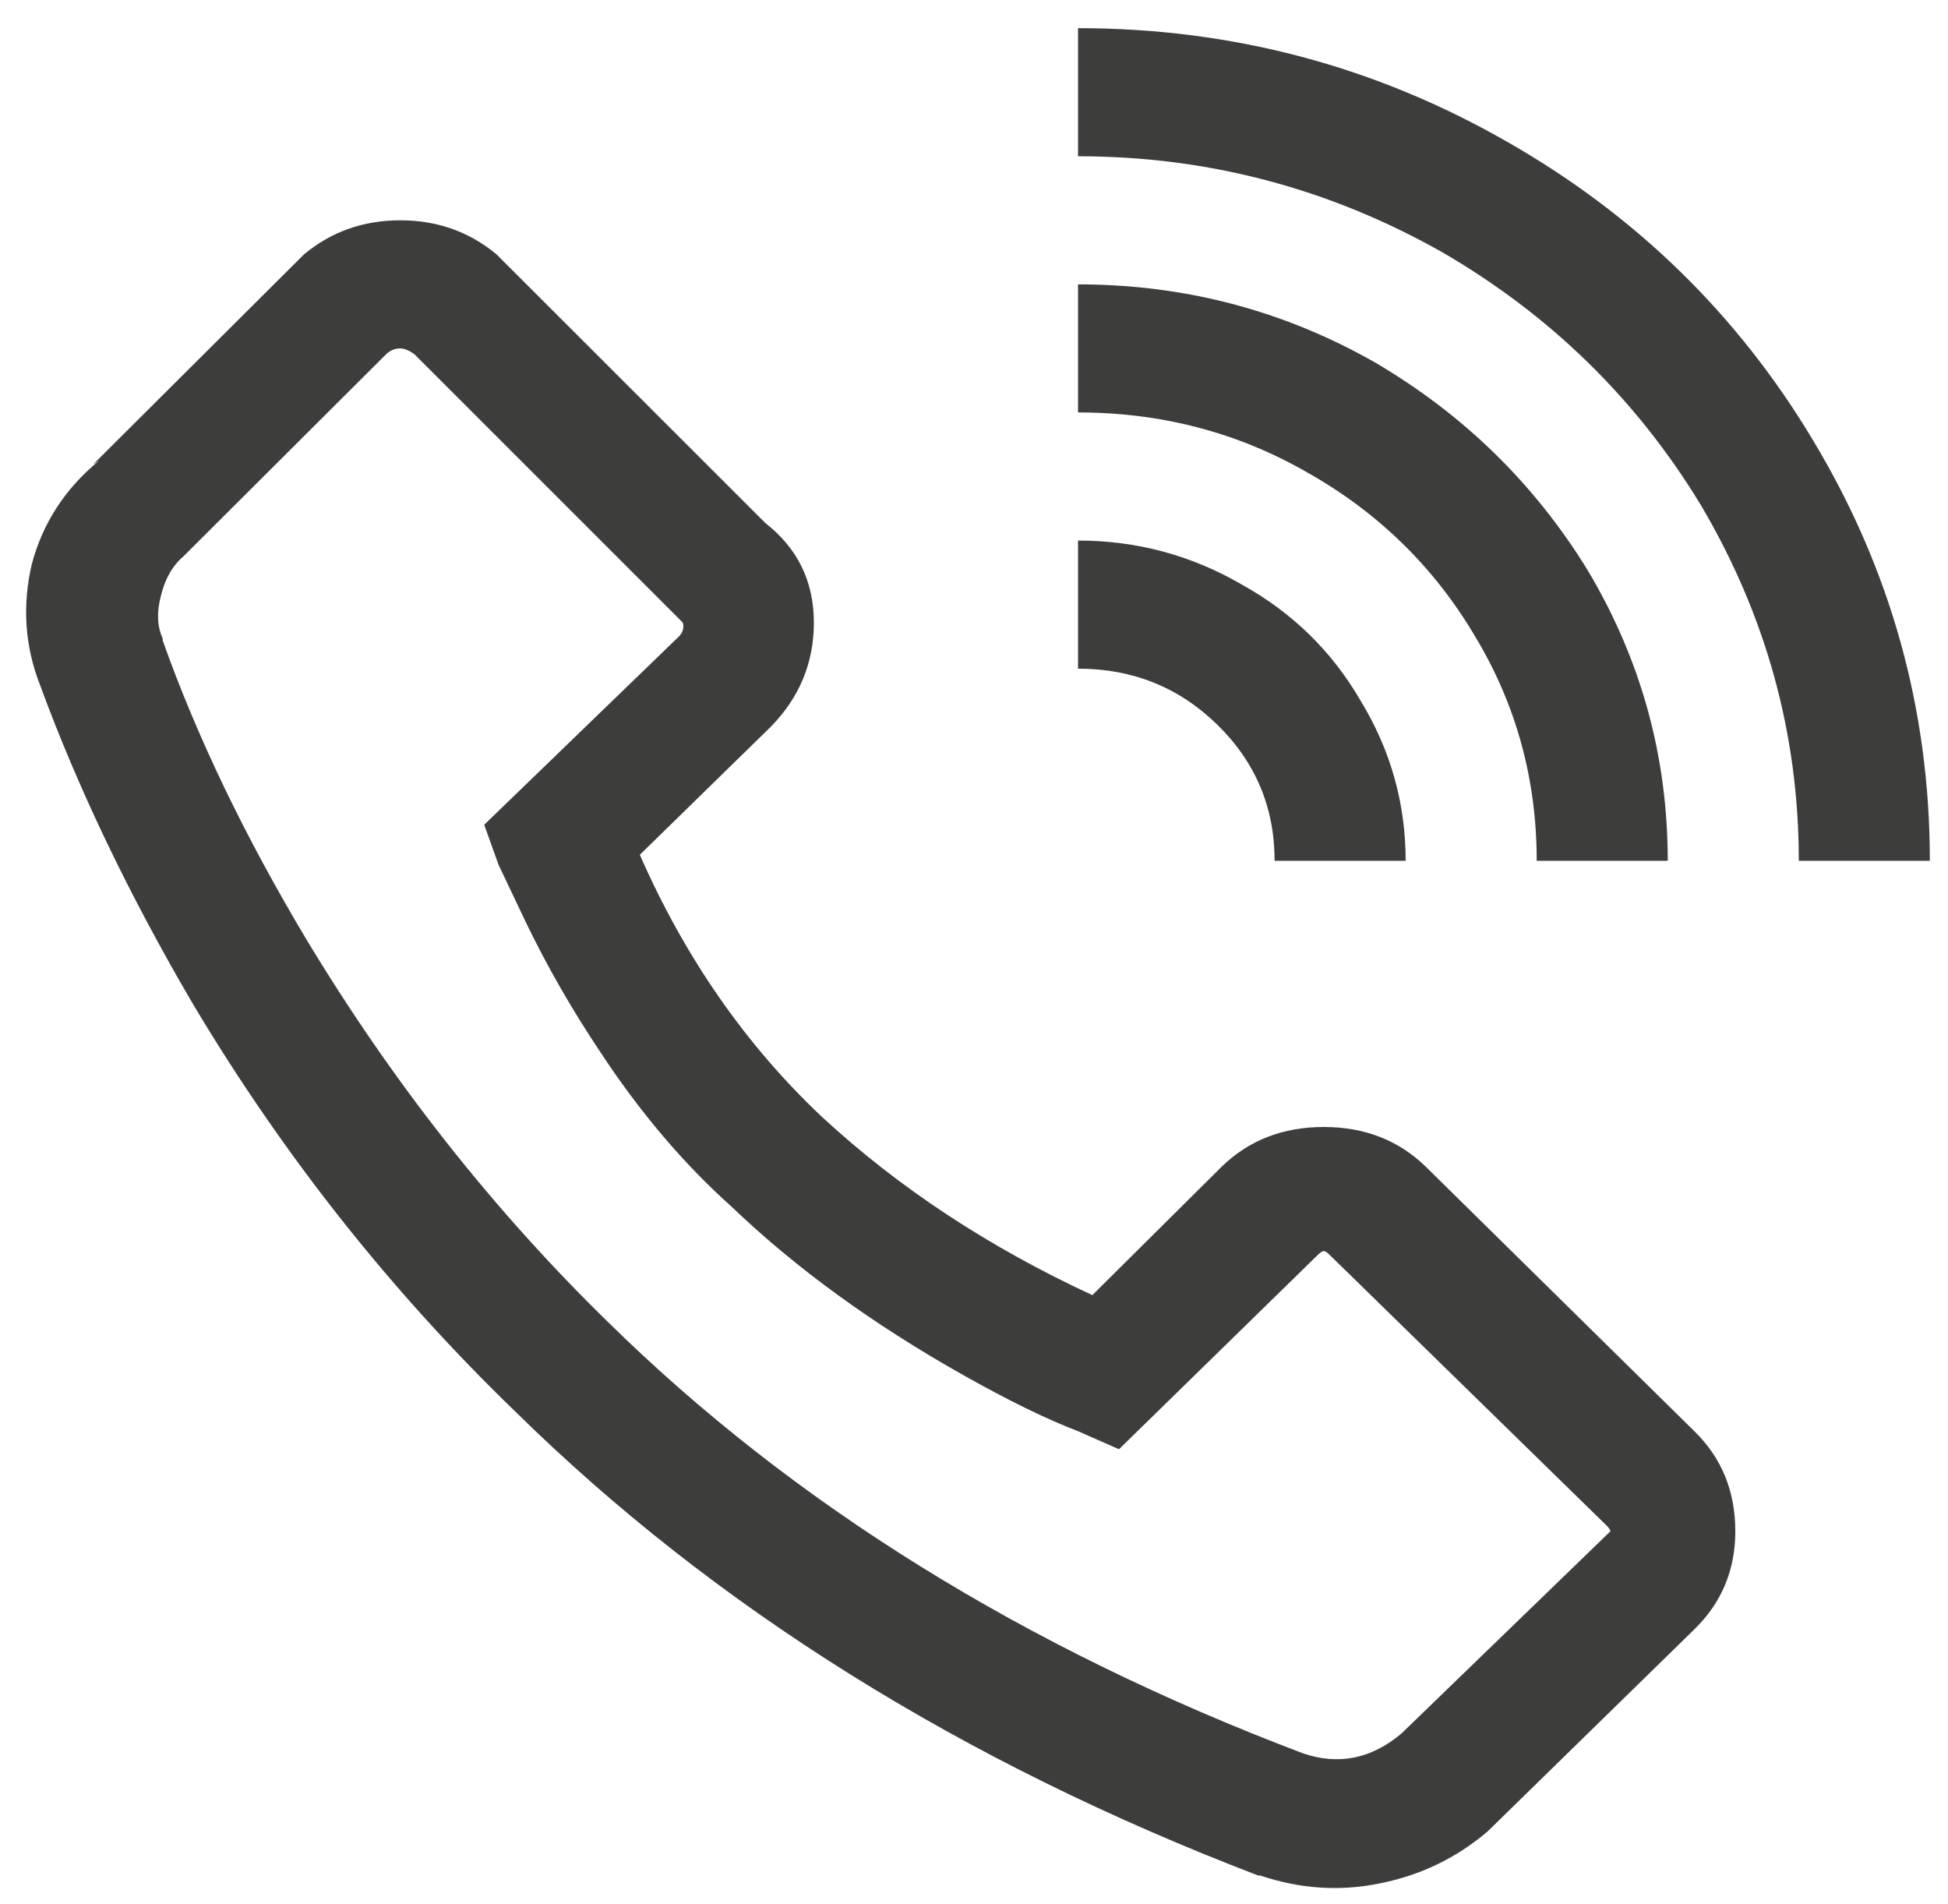 <svg width="44" height="43" viewBox="0 0 44 43" fill="none" xmlns="http://www.w3.org/2000/svg">
<path d="M24.35 0.636V3.529C27.279 3.529 30.023 4.252 32.582 5.699C35.018 7.115 36.961 9.013 38.41 11.393C39.89 13.894 40.63 16.576 40.63 19.439H43.59C43.59 16.034 42.711 12.87 40.954 9.947C39.258 7.115 36.961 4.87 34.062 3.213C31.071 1.495 27.834 0.636 24.35 0.636ZM9.041 4.975C8.208 4.975 7.484 5.231 6.867 5.744L2.103 10.489L2.242 10.399C1.471 11.032 0.962 11.815 0.716 12.749C0.5 13.683 0.562 14.587 0.901 15.461C1.764 17.811 2.92 20.222 4.37 22.693C6.405 26.098 8.825 29.156 11.631 31.868C16.133 36.297 21.729 39.793 28.42 42.354H28.466C29.36 42.655 30.254 42.715 31.148 42.535C32.074 42.354 32.891 41.962 33.6 41.359L38.271 36.794C38.888 36.192 39.196 35.454 39.196 34.58C39.196 33.676 38.888 32.923 38.271 32.32L32.212 26.354C31.596 25.751 30.825 25.45 29.9 25.45C28.975 25.45 28.204 25.751 27.587 26.354L24.673 29.247C22.33 28.162 20.295 26.821 18.568 25.224C16.842 23.597 15.47 21.623 14.452 19.303L17.412 16.41C18.06 15.748 18.383 14.964 18.383 14.06C18.383 13.126 18.013 12.373 17.273 11.8L17.412 11.936L11.215 5.744C10.598 5.231 9.873 4.975 9.041 4.975ZM24.35 6.422V9.314C26.23 9.314 27.957 9.766 29.53 10.67C31.133 11.574 32.397 12.81 33.322 14.377C34.247 15.913 34.71 17.601 34.71 19.439H37.67C37.67 17.088 37.069 14.904 35.866 12.885C34.663 10.926 33.06 9.36 31.056 8.184C28.99 7.009 26.755 6.422 24.35 6.422ZM9.041 7.868C9.133 7.868 9.241 7.913 9.365 8.004L15.423 14.06C15.454 14.181 15.423 14.286 15.331 14.377L10.937 18.625L11.261 19.529L11.862 20.794C12.355 21.819 12.926 22.813 13.573 23.778C14.467 25.134 15.454 26.294 16.533 27.258C17.983 28.644 19.725 29.909 21.76 31.054C22.777 31.627 23.64 32.049 24.35 32.32L25.275 32.727L29.761 28.343C29.823 28.282 29.869 28.252 29.9 28.252C29.931 28.252 29.977 28.282 30.038 28.343L36.282 34.444C36.344 34.505 36.375 34.55 36.375 34.58C36.375 34.58 36.344 34.61 36.282 34.67L31.657 39.145C30.979 39.717 30.239 39.868 29.437 39.597C23.147 37.216 17.905 33.962 13.712 29.834C11.122 27.303 8.856 24.425 6.913 21.201C5.526 18.881 4.447 16.636 3.676 14.467V14.422C3.552 14.15 3.537 13.834 3.63 13.473C3.722 13.081 3.892 12.78 4.138 12.569L8.717 8.004C8.81 7.913 8.917 7.868 9.041 7.868ZM24.35 12.207V15.1C25.583 15.1 26.631 15.521 27.495 16.365C28.358 17.209 28.79 18.233 28.79 19.439H31.75C31.75 18.143 31.411 16.938 30.732 15.823C30.085 14.708 29.191 13.834 28.05 13.201C26.909 12.538 25.675 12.207 24.35 12.207Z" fill="#3D3D3C"/>
</svg>
